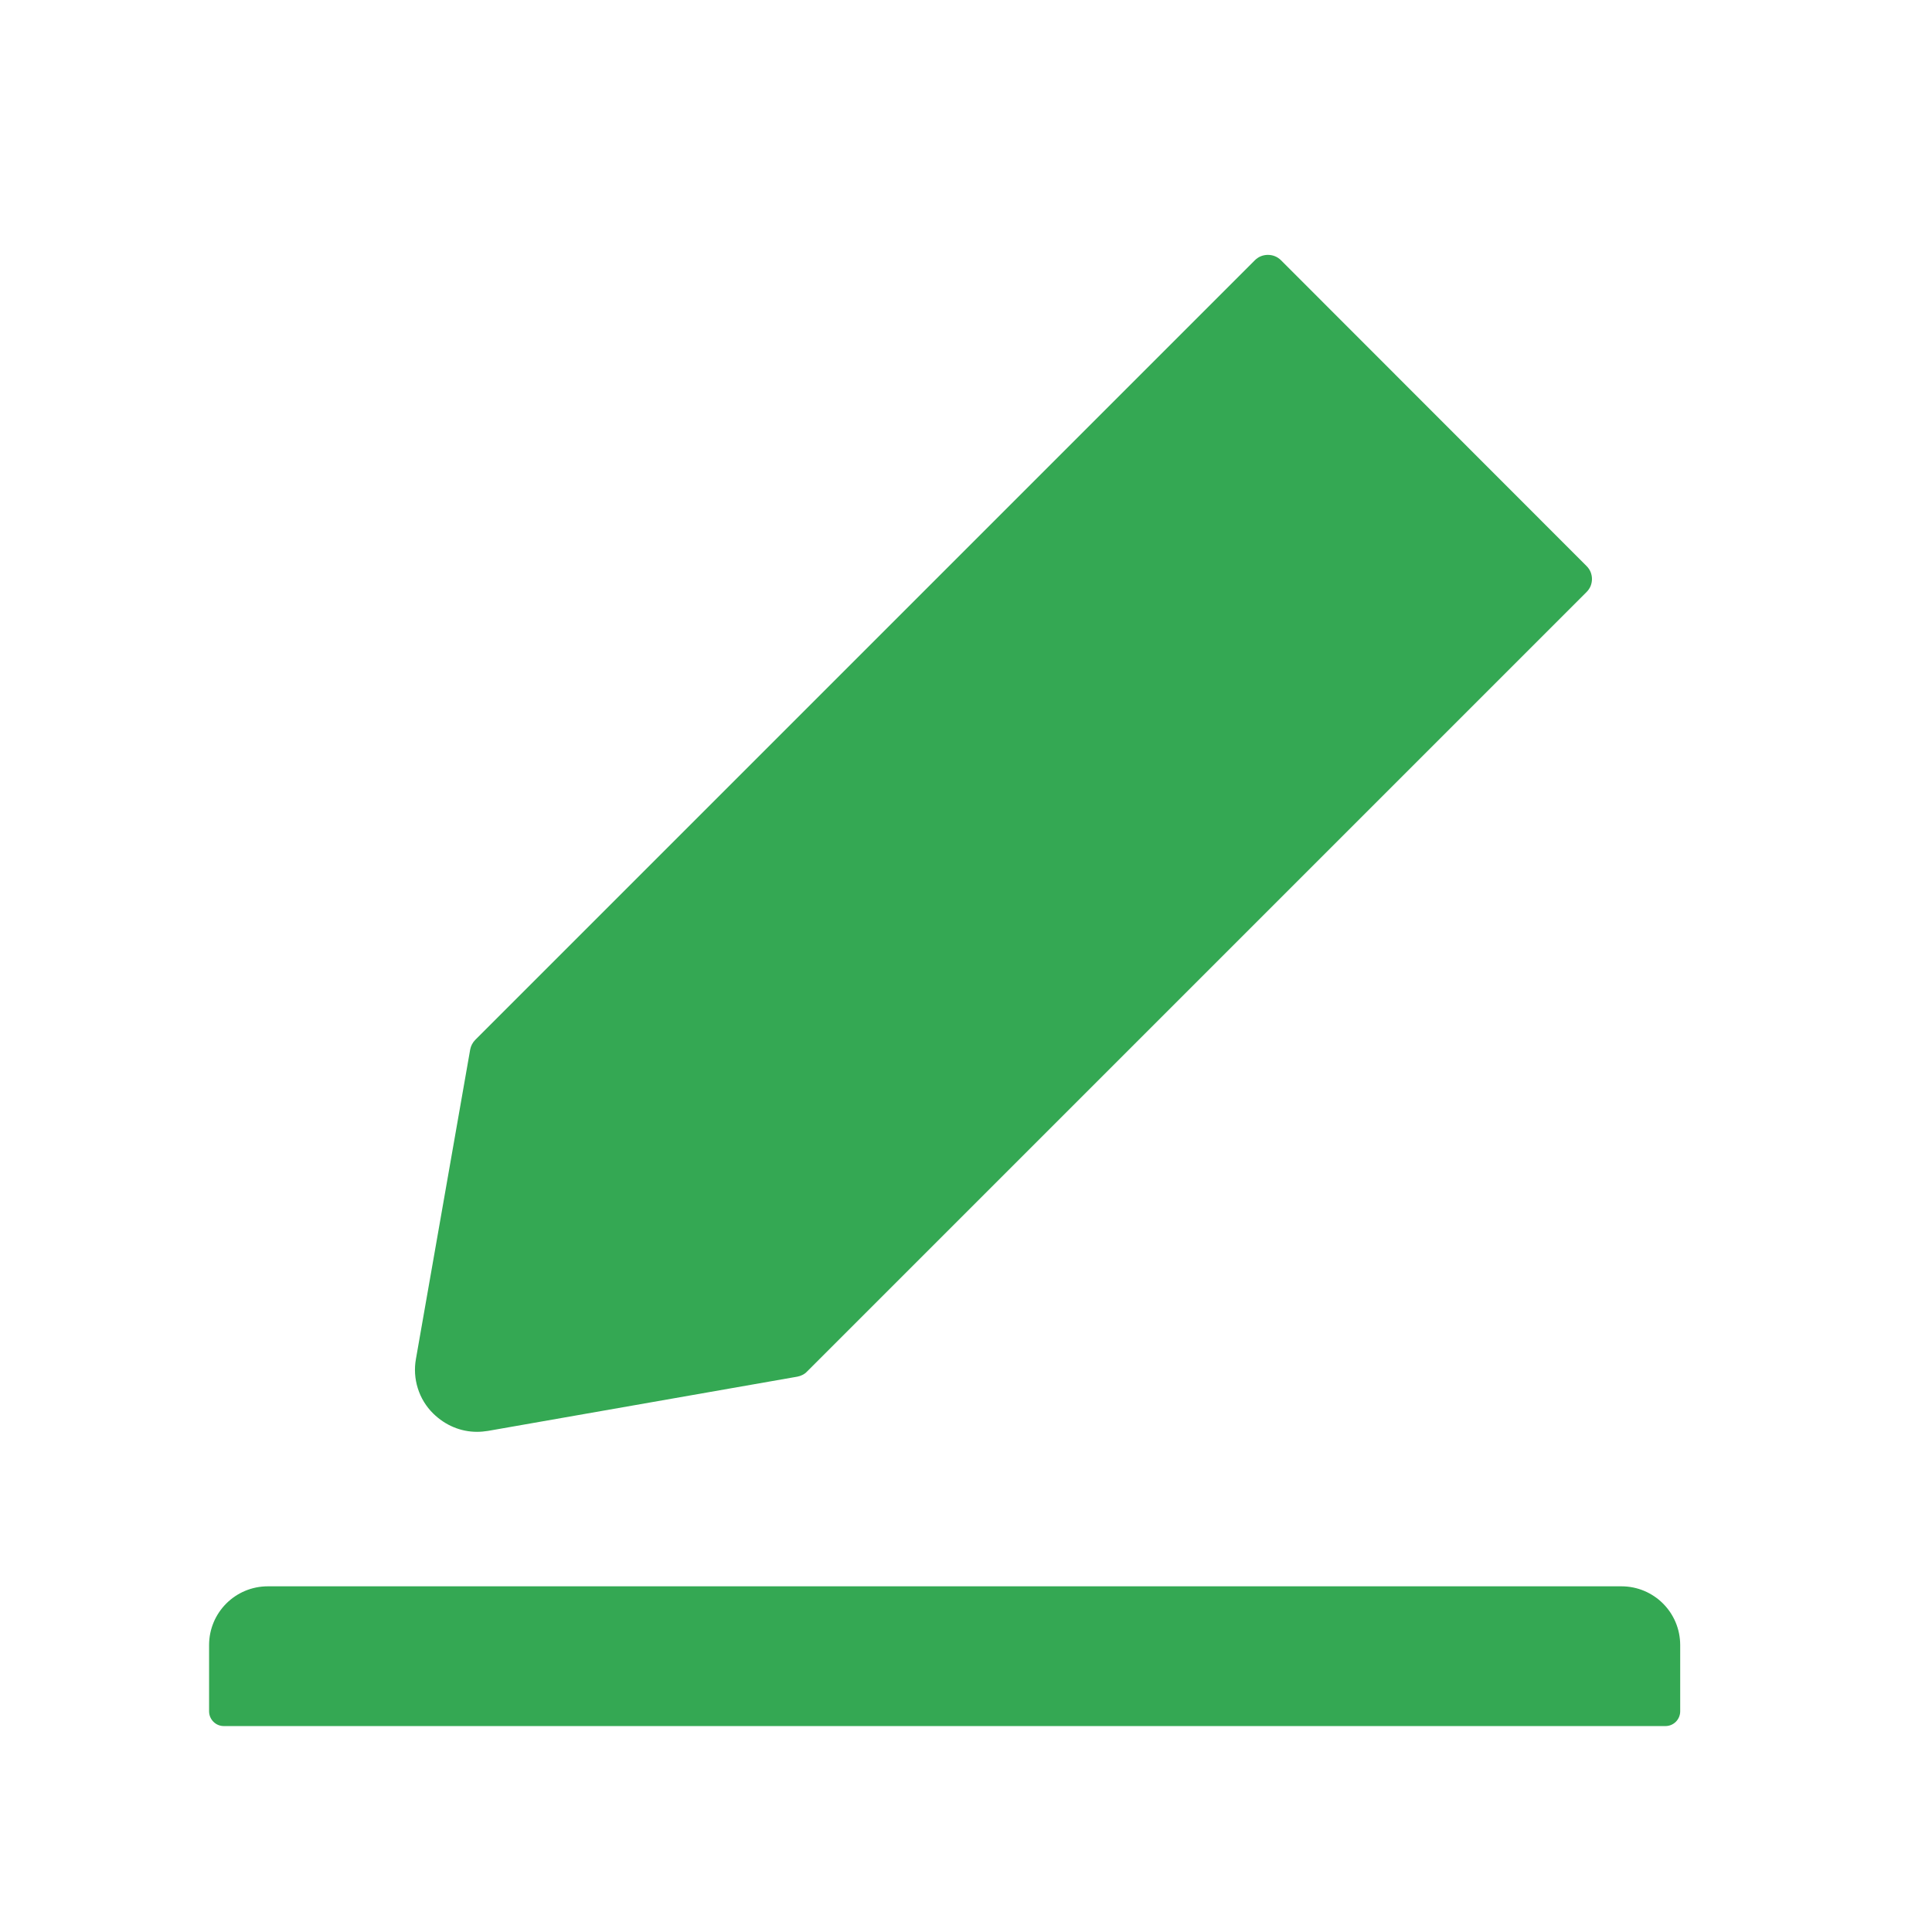 <svg width="27" height="27" viewBox="0 0 27 27" fill="none" xmlns="http://www.w3.org/2000/svg">
<path d="M22.659 22.169H3.744C3.289 22.169 2.922 22.536 2.922 22.991V23.916C2.922 24.029 3.014 24.122 3.127 24.122H23.276C23.389 24.122 23.481 24.029 23.481 23.916V22.991C23.481 22.536 23.114 22.169 22.659 22.169ZM6.666 20.01C6.718 20.01 6.769 20.005 6.82 19.997L11.143 19.239C11.194 19.229 11.243 19.206 11.279 19.167L22.173 8.273C22.197 8.249 22.216 8.221 22.229 8.19C22.241 8.159 22.248 8.126 22.248 8.092C22.248 8.058 22.241 8.025 22.229 7.994C22.216 7.963 22.197 7.935 22.173 7.911L17.902 3.637C17.853 3.588 17.789 3.562 17.719 3.562C17.65 3.562 17.586 3.588 17.537 3.637L6.643 14.531C6.605 14.569 6.581 14.616 6.571 14.667L5.813 18.99C5.788 19.127 5.797 19.269 5.839 19.402C5.881 19.536 5.955 19.657 6.055 19.755C6.224 19.92 6.438 20.01 6.666 20.01Z" fill="#34A853"/>
</svg>
